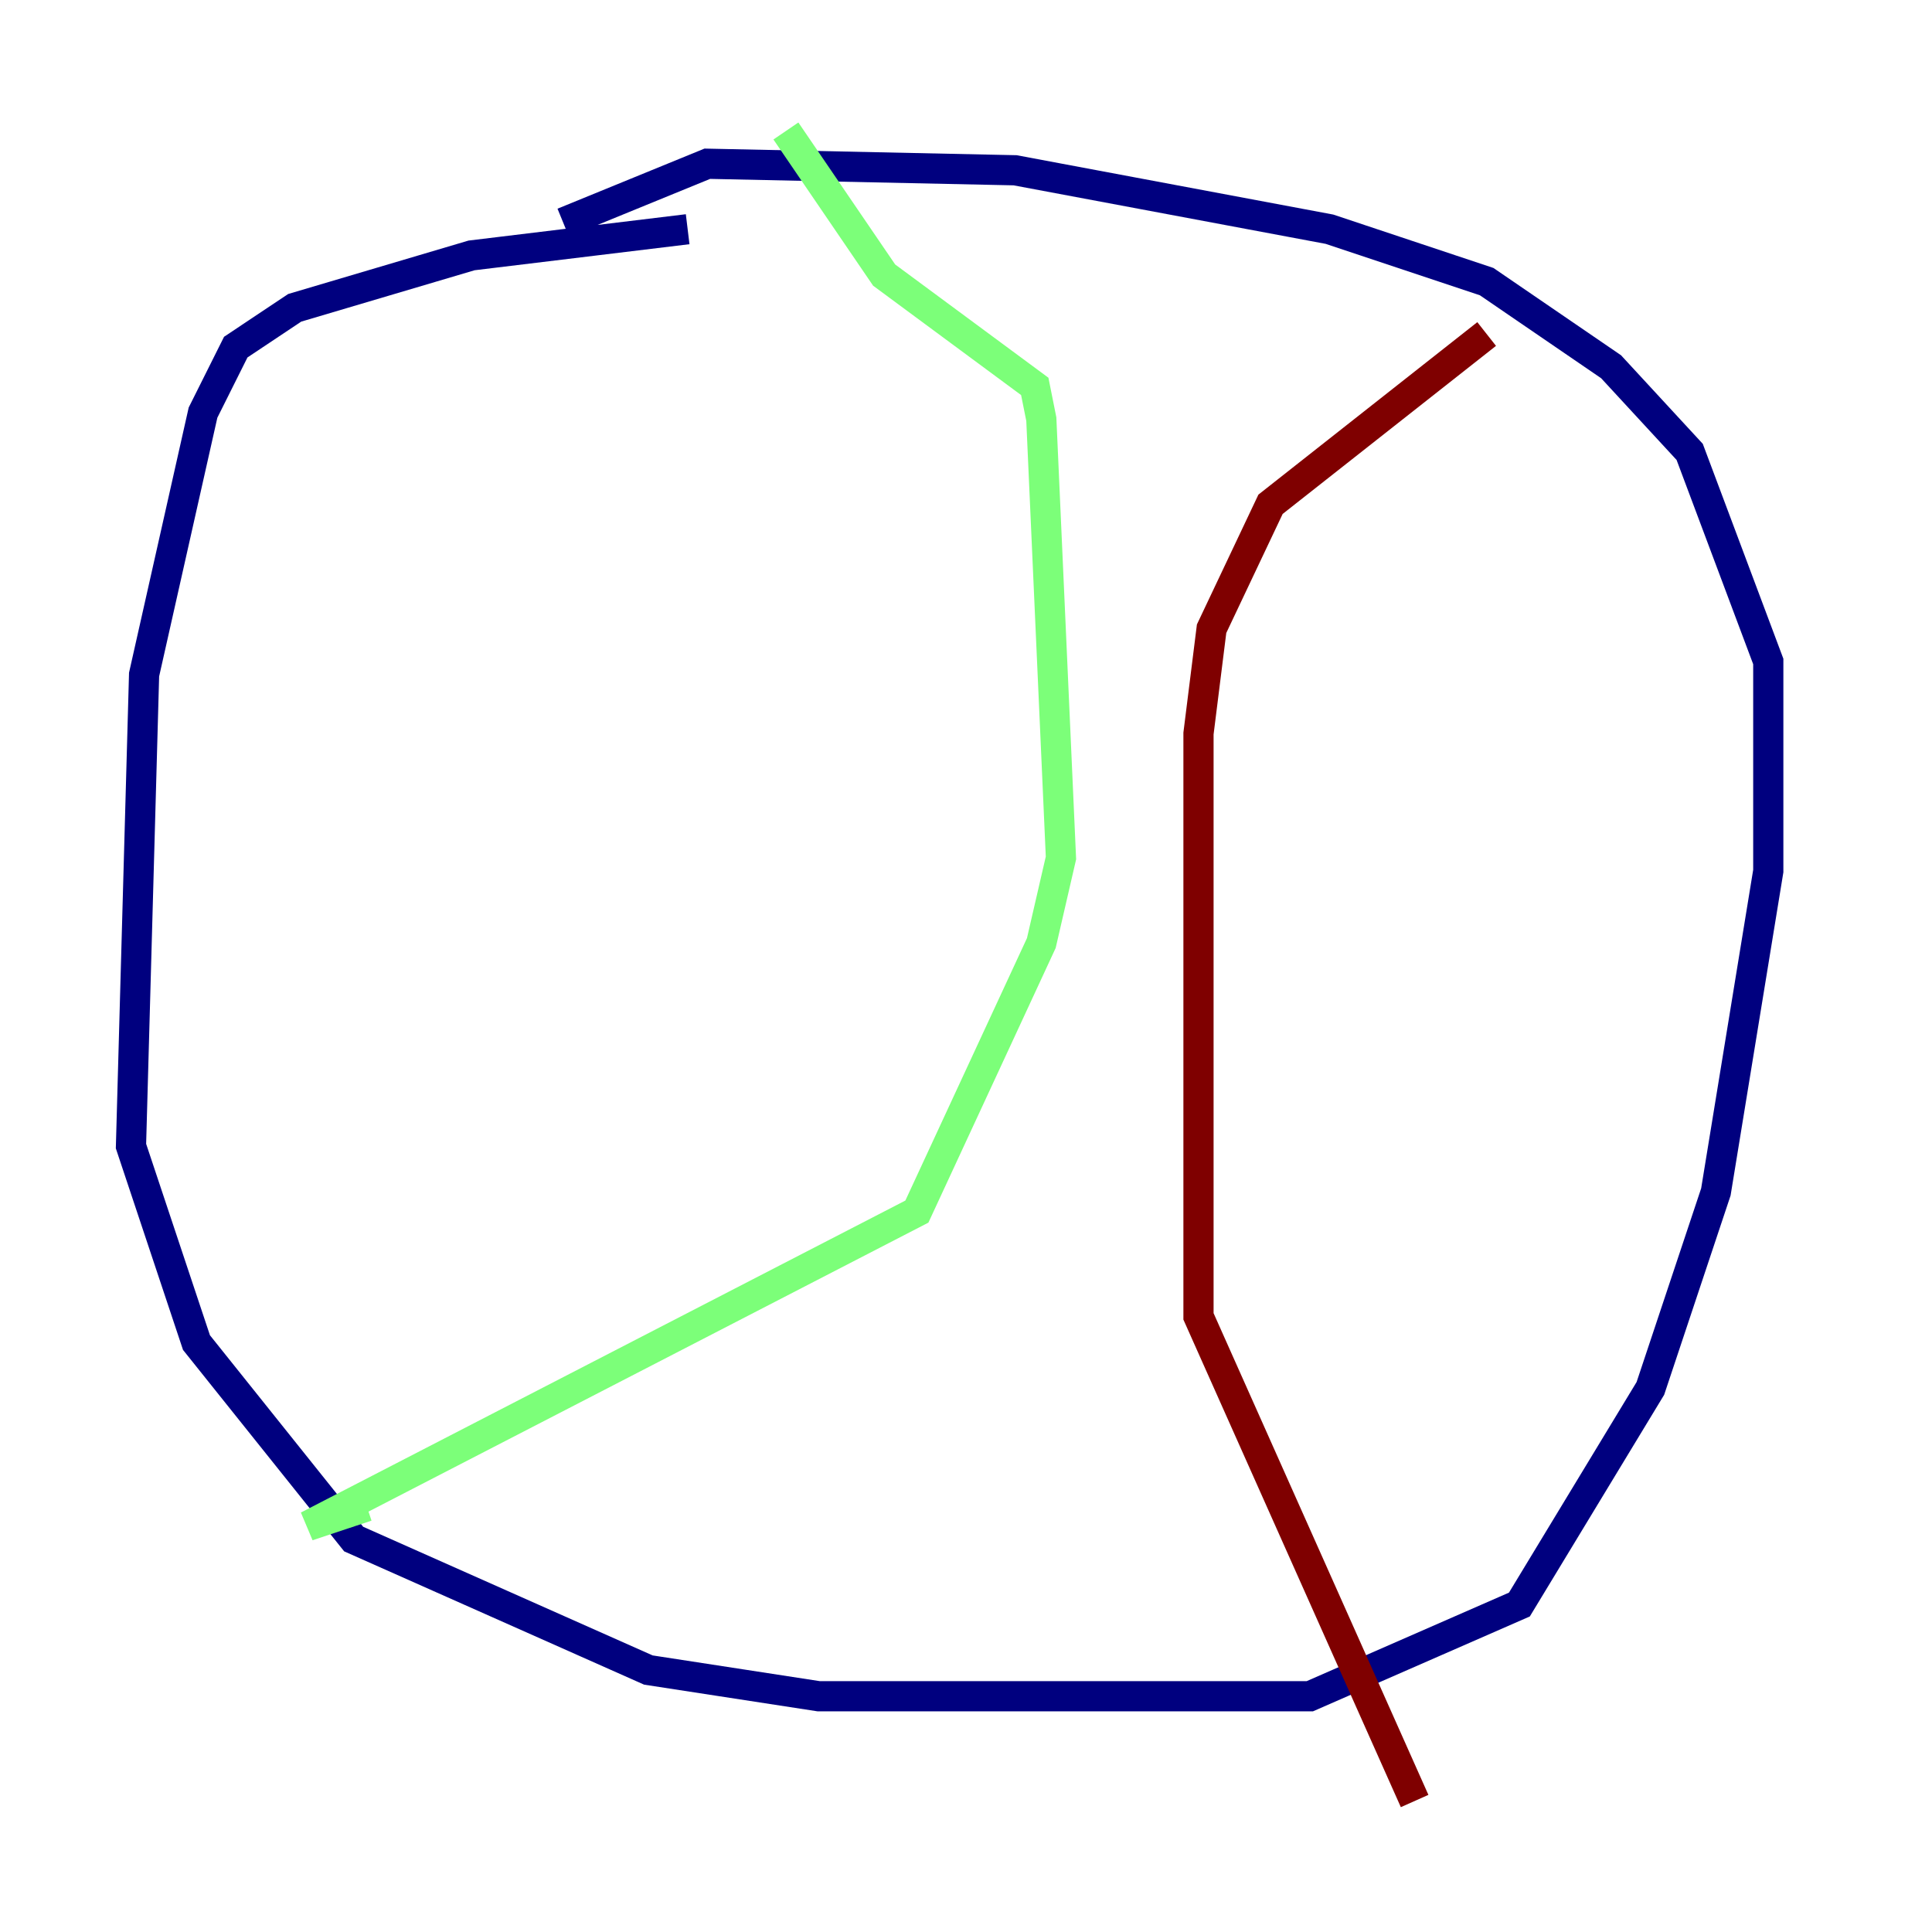 <?xml version="1.0" encoding="utf-8" ?>
<svg baseProfile="tiny" height="128" version="1.2" viewBox="0,0,128,128" width="128" xmlns="http://www.w3.org/2000/svg" xmlns:ev="http://www.w3.org/2001/xml-events" xmlns:xlink="http://www.w3.org/1999/xlink"><defs /><polyline fill="none" points="45.559,15.186 31.241,16.922 19.525,20.393 15.62,22.997 13.451,27.336 9.546,44.691 8.678,75.932 13.017,88.949 23.43,101.966 42.956,110.644 54.237,112.38 86.78,112.38 100.664,106.305 109.342,91.986 113.681,78.969 117.153,57.709 117.153,43.824 111.946,29.939 106.739,24.298 98.495,18.658 88.081,15.186 67.254,11.281 46.861,10.848 37.315,14.752" stroke="#00007f" stroke-width="2" /><polyline fill="none" points="52.068,8.678 58.576,18.224 68.556,25.6 68.99,27.77 70.291,56.841 68.99,62.481 60.746,80.271 20.393,101.098 24.298,99.797" stroke="#7cff79" stroke-width="2" /><polyline fill="none" points="98.495,22.129 84.176,33.41 80.271,41.654 79.403,48.597 79.403,87.214 93.722,119.322" stroke="#7f0000" stroke-width="2" /></svg>